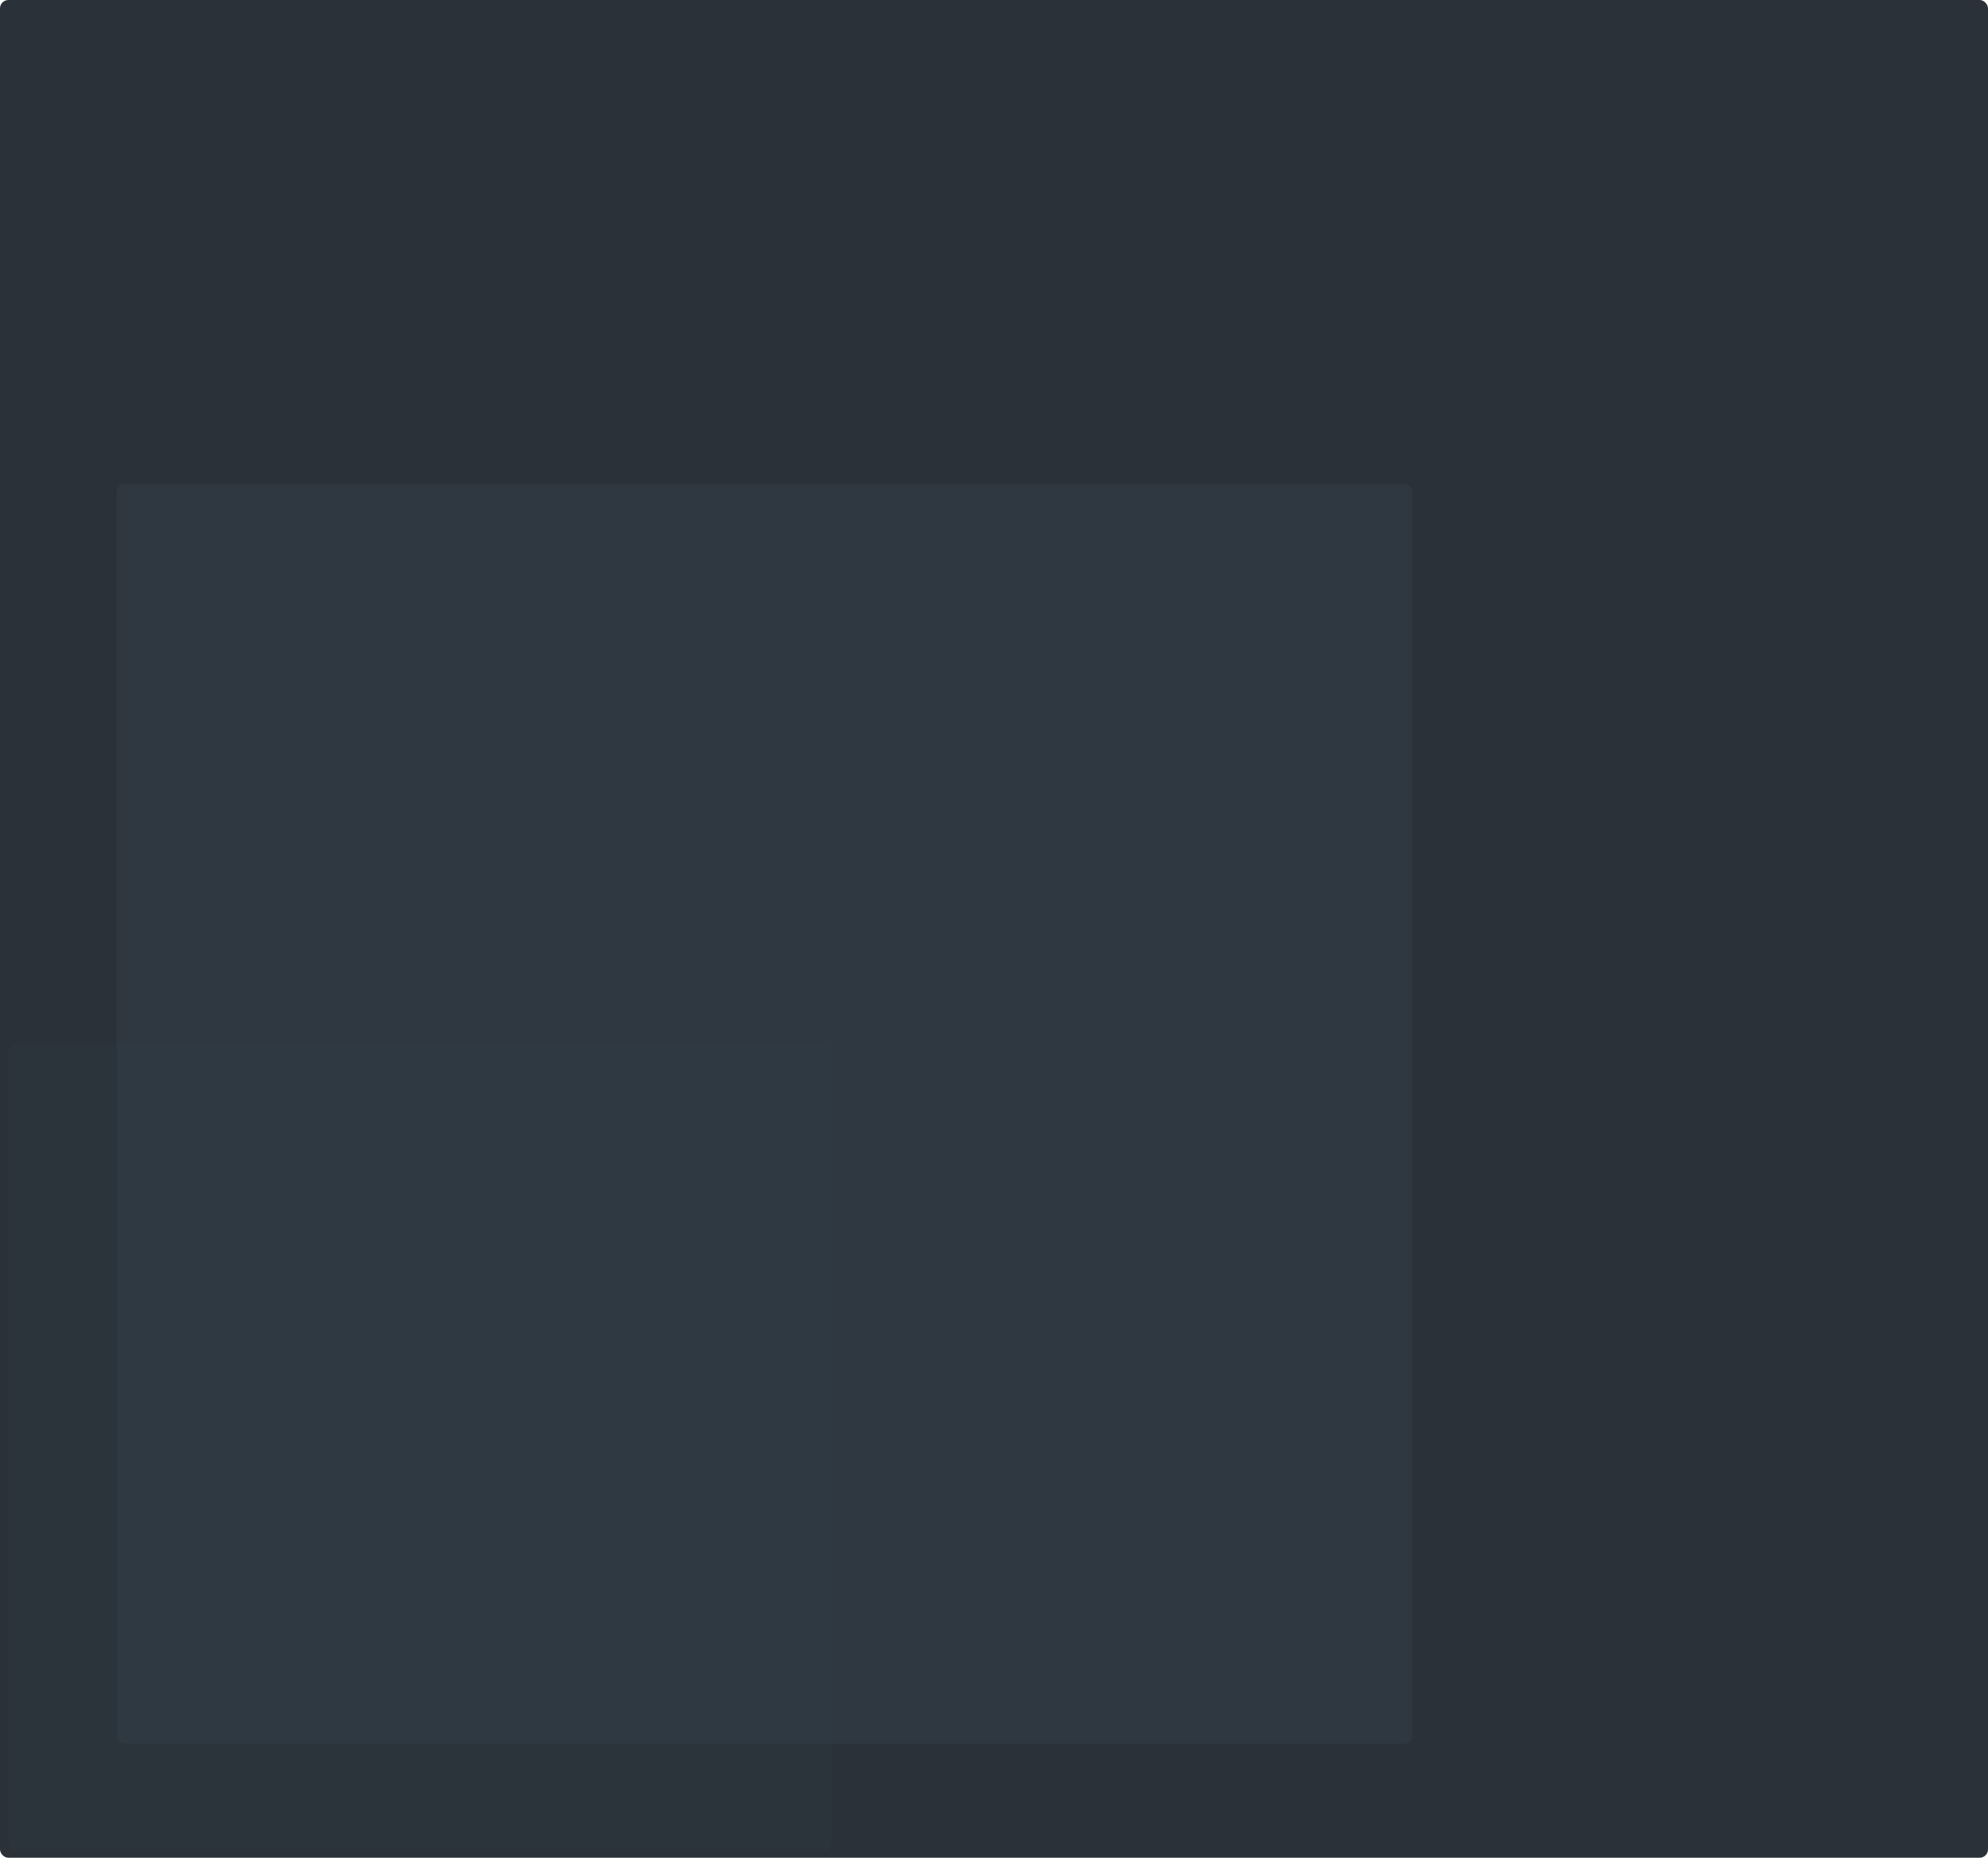 <?xml version="1.0" encoding="UTF-8"?>
<svg width="715px" height="668px" viewBox="0 0 715 668" version="1.1" xmlns="http://www.w3.org/2000/svg" xmlns:xlink="http://www.w3.org/1999/xlink">
    <!-- Generator: Sketch 46.2 (44496) - http://www.bohemiancoding.com/sketch -->
    <title>Group 2</title>
    <desc>Created with Sketch.</desc>
    <defs></defs>
    <g id="Page-1" stroke="none" stroke-width="1" fill="none" fill-rule="evenodd">
        <g id="Desktop-HD-Copy" transform="translate(-363, -135)">
            <g id="Group-2" transform="translate(363, 135)">
                <rect id="Rectangle-Copy-20" fill="#2B3139" transform="translate(357.5, 334) rotate(-180) translate(-357.5, -334) " x="0" y="0" width="715" height="668" rx="3"></rect>
                <rect id="Rectangle-Copy-18" fill="#323E46" opacity="0.602" transform="translate(275, 400.5) rotate(-180) translate(-275, -400.5) " x="42" y="174" width="466" height="453" rx="3"></rect>
                <rect id="Rectangle-Copy-19" fill="#323E46" opacity="0.177" transform="translate(151, 520.5) rotate(-180) translate(-151, -520.5) " x="3" y="375.5" width="296" height="290" rx="3"></rect>
            </g>
        </g>
    </g>
</svg>